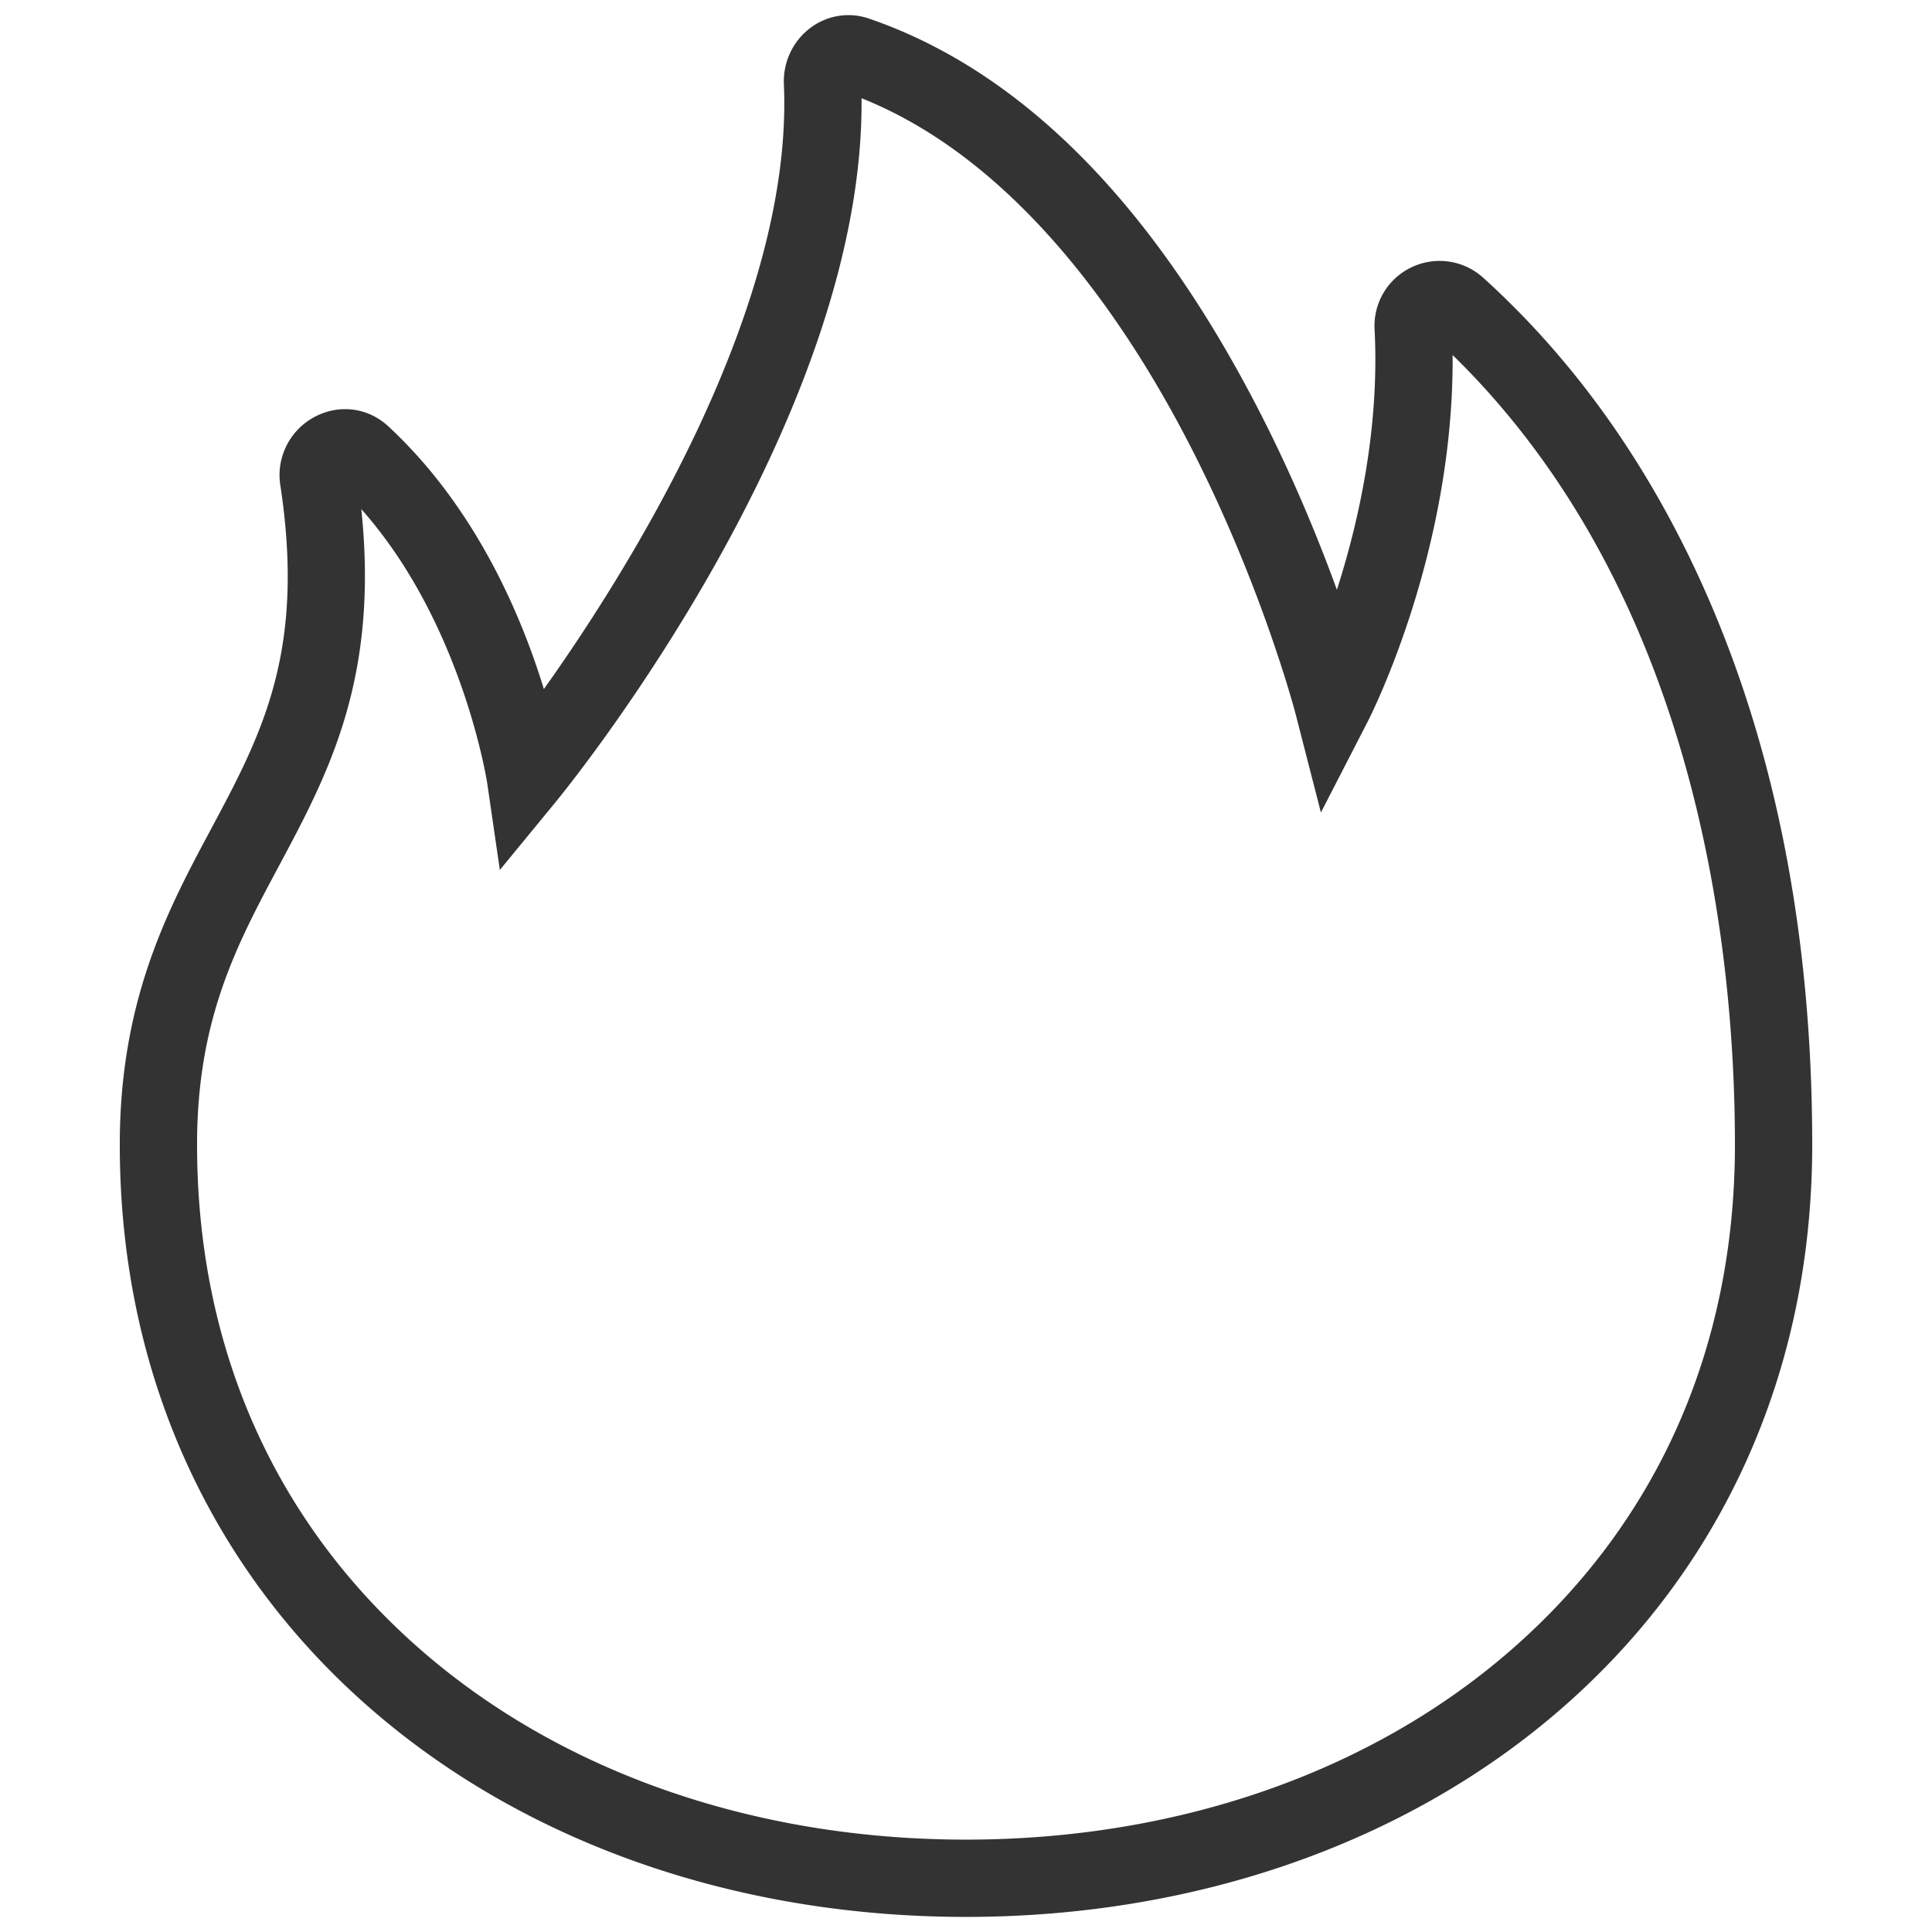 <?xml version="1.0" standalone="no"?><!DOCTYPE svg PUBLIC "-//W3C//DTD SVG 1.1//EN" "http://www.w3.org/Graphics/SVG/1.1/DTD/svg11.dtd"><svg t="1496081446266" class="icon" style="" viewBox="0 0 1024 1024" version="1.1" xmlns="http://www.w3.org/2000/svg" p-id="11862" xmlns:xlink="http://www.w3.org/1999/xlink" width="200" height="200"><defs><style type="text/css"></style></defs><path d="M908.358 323.928c-29.673-70.709-70.779-130.15-122.175-176.679a34.441 34.441 0 0 0-38.023-5.593 34.341 34.341 0 0 0-19.606 32.907c2.732 52.875-8.638 102.744-19.974 138.037-9.81-27.011-23.859-61.399-42.643-97.589C609.473 106.226 540.357 37.192 460.493 9.818a33.487 33.487 0 0 0-30.908 4.913c-9.345 6.992-14.619 18.196-14.107 29.964 5.116 118.548-82.401 257.538-127.214 320.518-11.962-39.076-36.162-96.342-82.498-139.293-10.674-9.908-25.96-11.87-38.947-4.995-13.152 6.961-20.494 21.457-18.268 36.078 13.517 88.543-9.808 132.143-36.815 182.626C89.121 481.907 63.488 529.824 63.488 606.689c0 60.416 11.938 117.242 35.48 168.903 22.542 49.459 55.14 93.037 96.891 129.516 81.84 71.508 194.114 110.891 316.142 110.891 122.026 0 234.301-39.381 316.142-110.891 41.751-36.479 74.349-80.056 96.891-129.516C948.574 723.931 960.512 667.105 960.512 606.689c0-105.165-17.547-200.298-52.154-282.761z m-107.168 550.334c-74.373 64.985-177.078 100.776-289.19 100.776-112.114 0-214.817-35.791-289.192-100.776C145.377 806.605 104.448 714.08 104.448 606.689c0-66.601 21.082-106.011 43.403-147.737 26.118-48.826 53.07-99.203 43.647-189.1 53.58 60.301 66.626 144.501 66.757 145.385l6.672 45.861 29.417-35.809c6.806-8.284 163.924-201.558 162.29-373.228 81.381 32.498 138.537 115.722 172.56 181.086 39.266 75.43 57.346 144.658 57.522 145.34l13.398 52.15 24.646-47.872c1.964-3.813 45.928-90.483 45.156-194.599C899.785 314.999 919.552 503.722 919.552 606.689c0 107.391-40.927 199.916-118.362 267.573z" fill="#333333" p-id="11863"></path></svg>